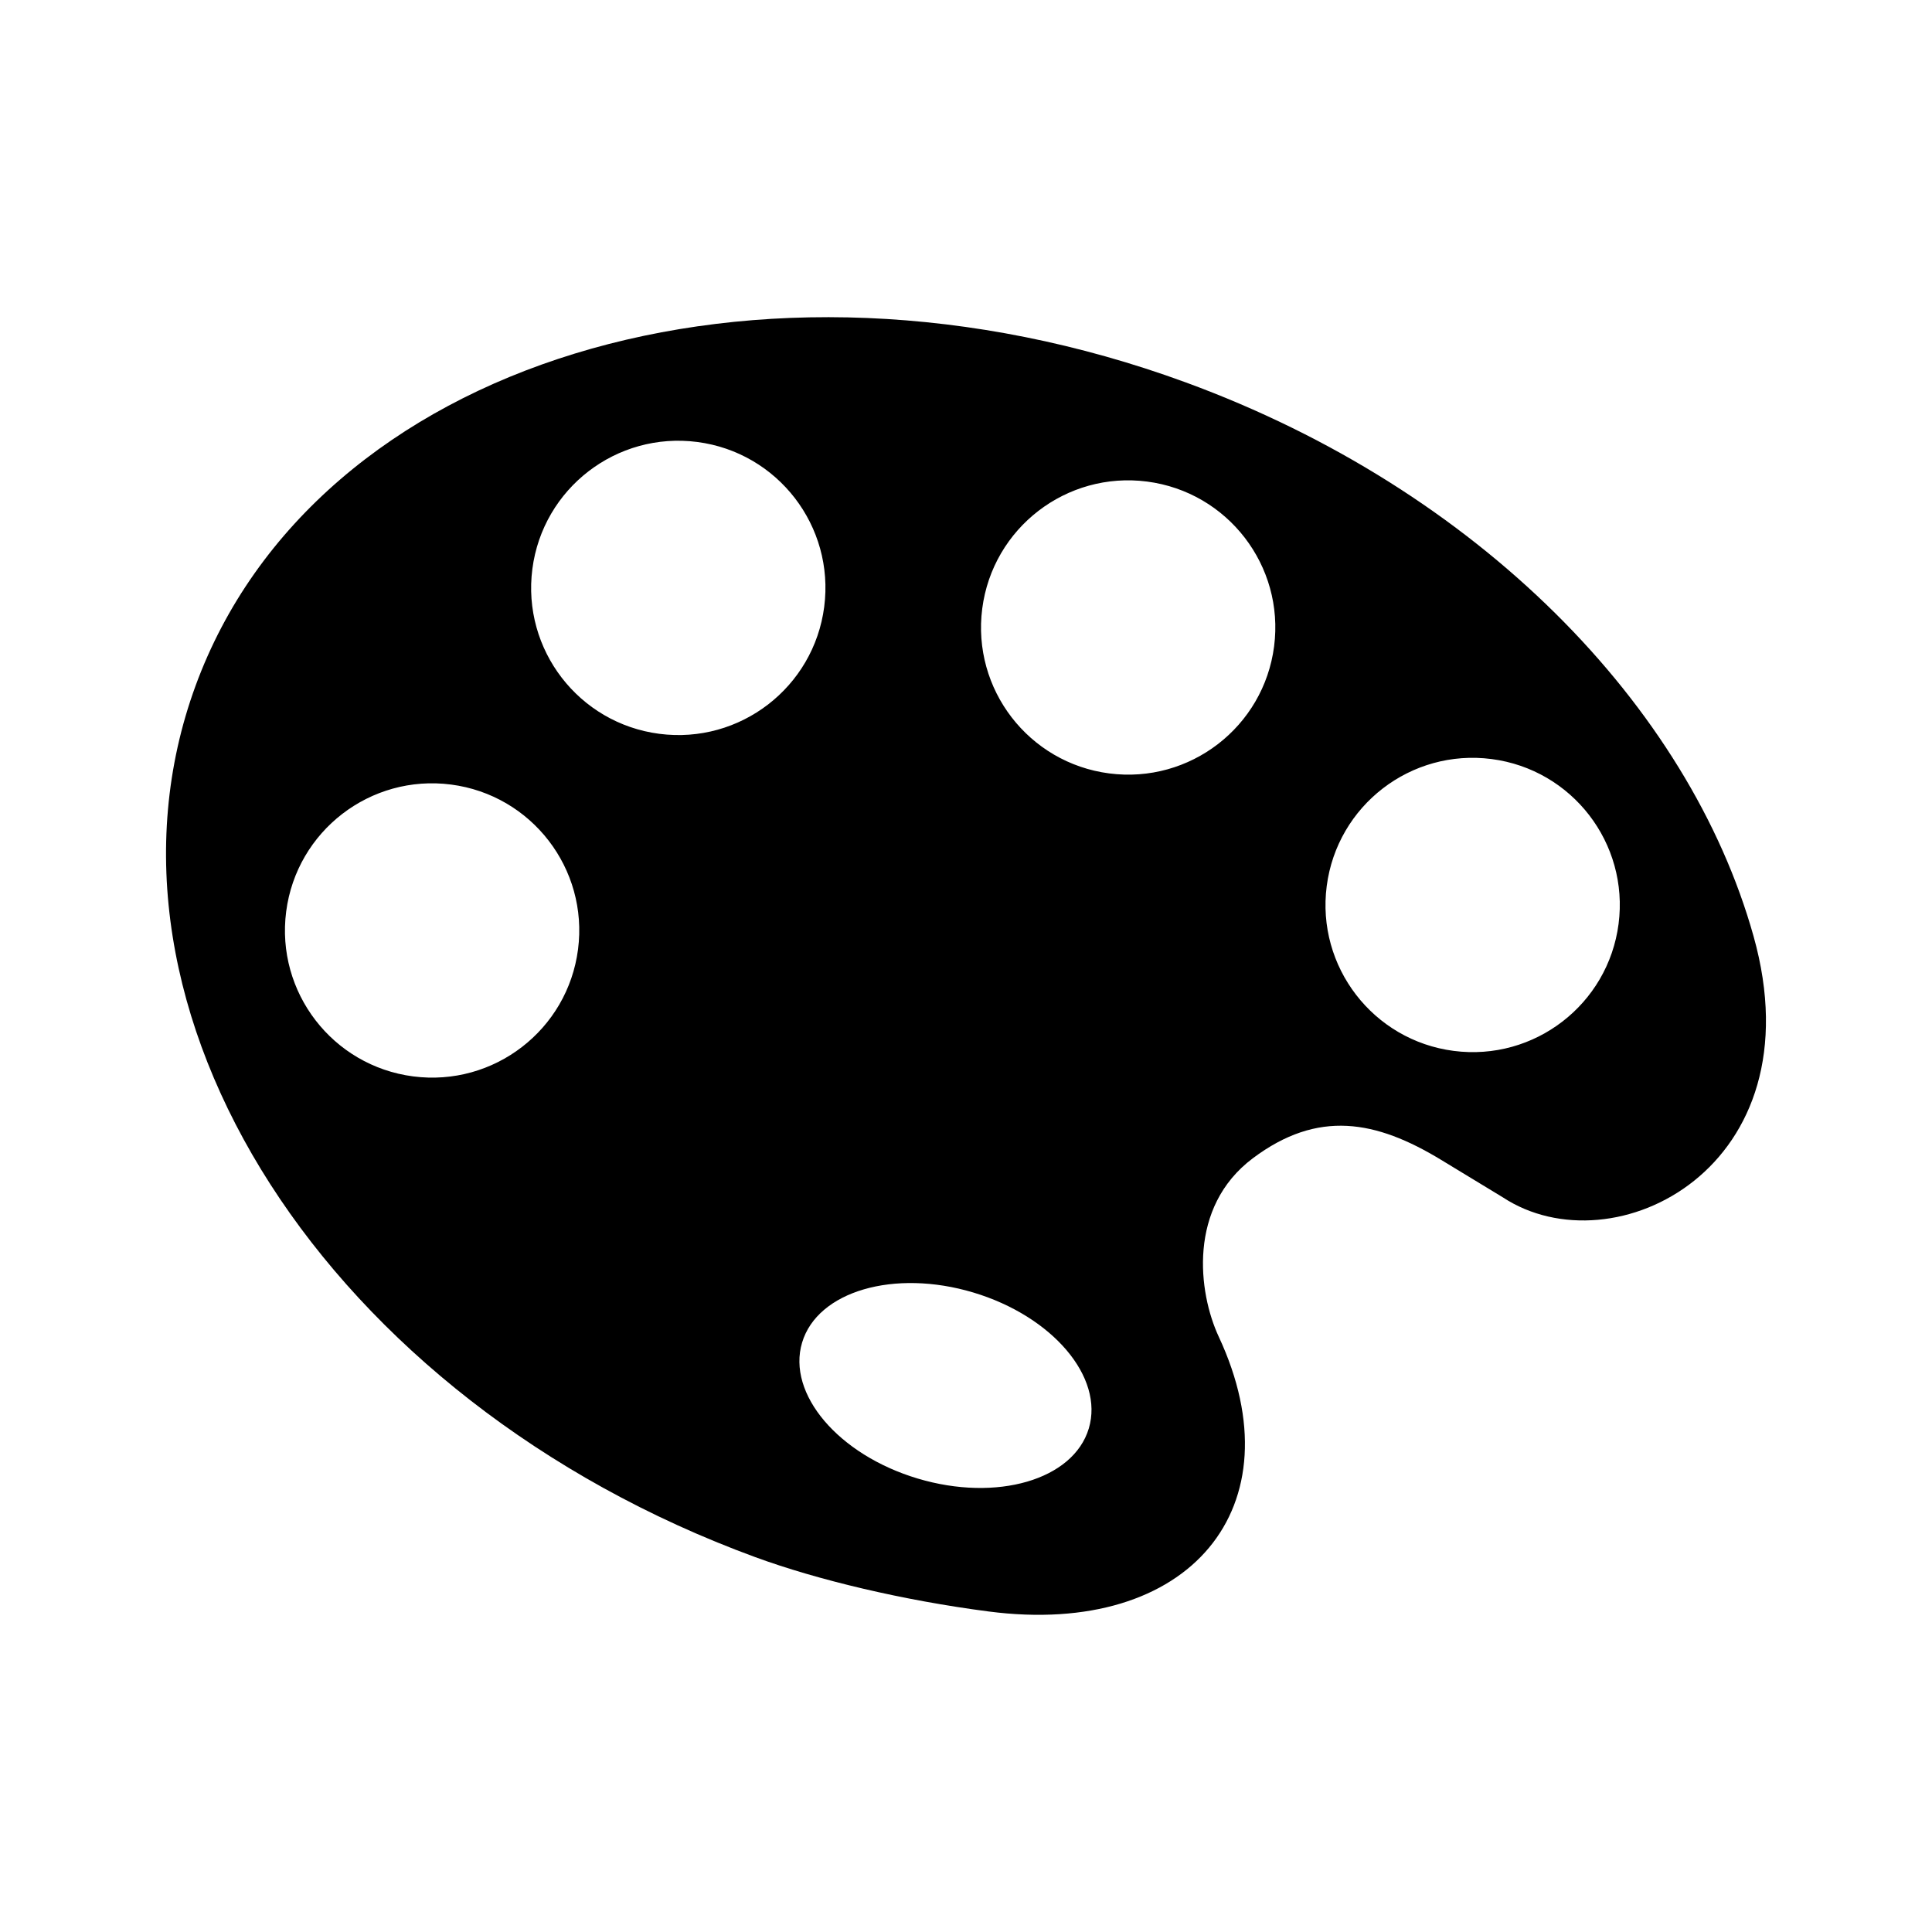 <svg xmlns="http://www.w3.org/2000/svg" viewBox="0 0 512 512"><path d="M464.704 248.085c-17.107-60.98-72.867-118.3-150.452-146.74-113.416-41.578-230.905-5.594-262.418 80.37C20.32 267.68 86.714 371.074 200.131 412.65c16.52 6.056 39.246 11.475 61.887 14.411 53.356 6.922 81.997-27.71 60.97-72.804-5.486-11.768-8.25-34.337 9.023-47.302 17.271-12.966 32.645-10.06 49.874.405l16.384 9.952c29.376 19.308 83.63-7.935 66.435-69.227zm-311.52 3.516c-2.77 21.358-22.33 36.426-43.688 33.655-21.359-2.77-36.426-22.33-33.656-43.688 2.77-21.357 22.33-36.425 43.688-33.655 21.358 2.77 36.426 22.33 33.656 43.688zm21.553-57.13c-21.358-2.77-36.425-22.33-33.655-43.688 2.77-21.358 22.33-36.426 43.688-33.656 21.357 2.77 36.426 22.33 33.655 43.688-2.77 21.358-22.33 36.426-43.688 33.656zm113.805 184.09c-4.08 13.612-24.395 19.546-45.375 13.256-20.98-6.29-34.678-22.422-30.598-36.032 4.081-13.61 24.396-19.545 45.375-13.256 20.98 6.29 34.679 22.422 30.598 36.033zm49.107-207.253c-2.77 21.358-22.33 36.425-43.688 33.655-21.358-2.77-36.426-22.33-33.656-43.688 2.77-21.358 22.331-36.426 43.688-33.655 21.359 2.77 36.426 22.33 33.656 43.688zm91.29 73.536c-2.772 21.358-22.331 36.426-43.688 33.655-21.359-2.77-36.427-22.33-33.657-43.688 2.772-21.358 22.331-36.426 43.688-33.655 21.359 2.77 36.427 22.33 33.657 43.688z"/></svg>